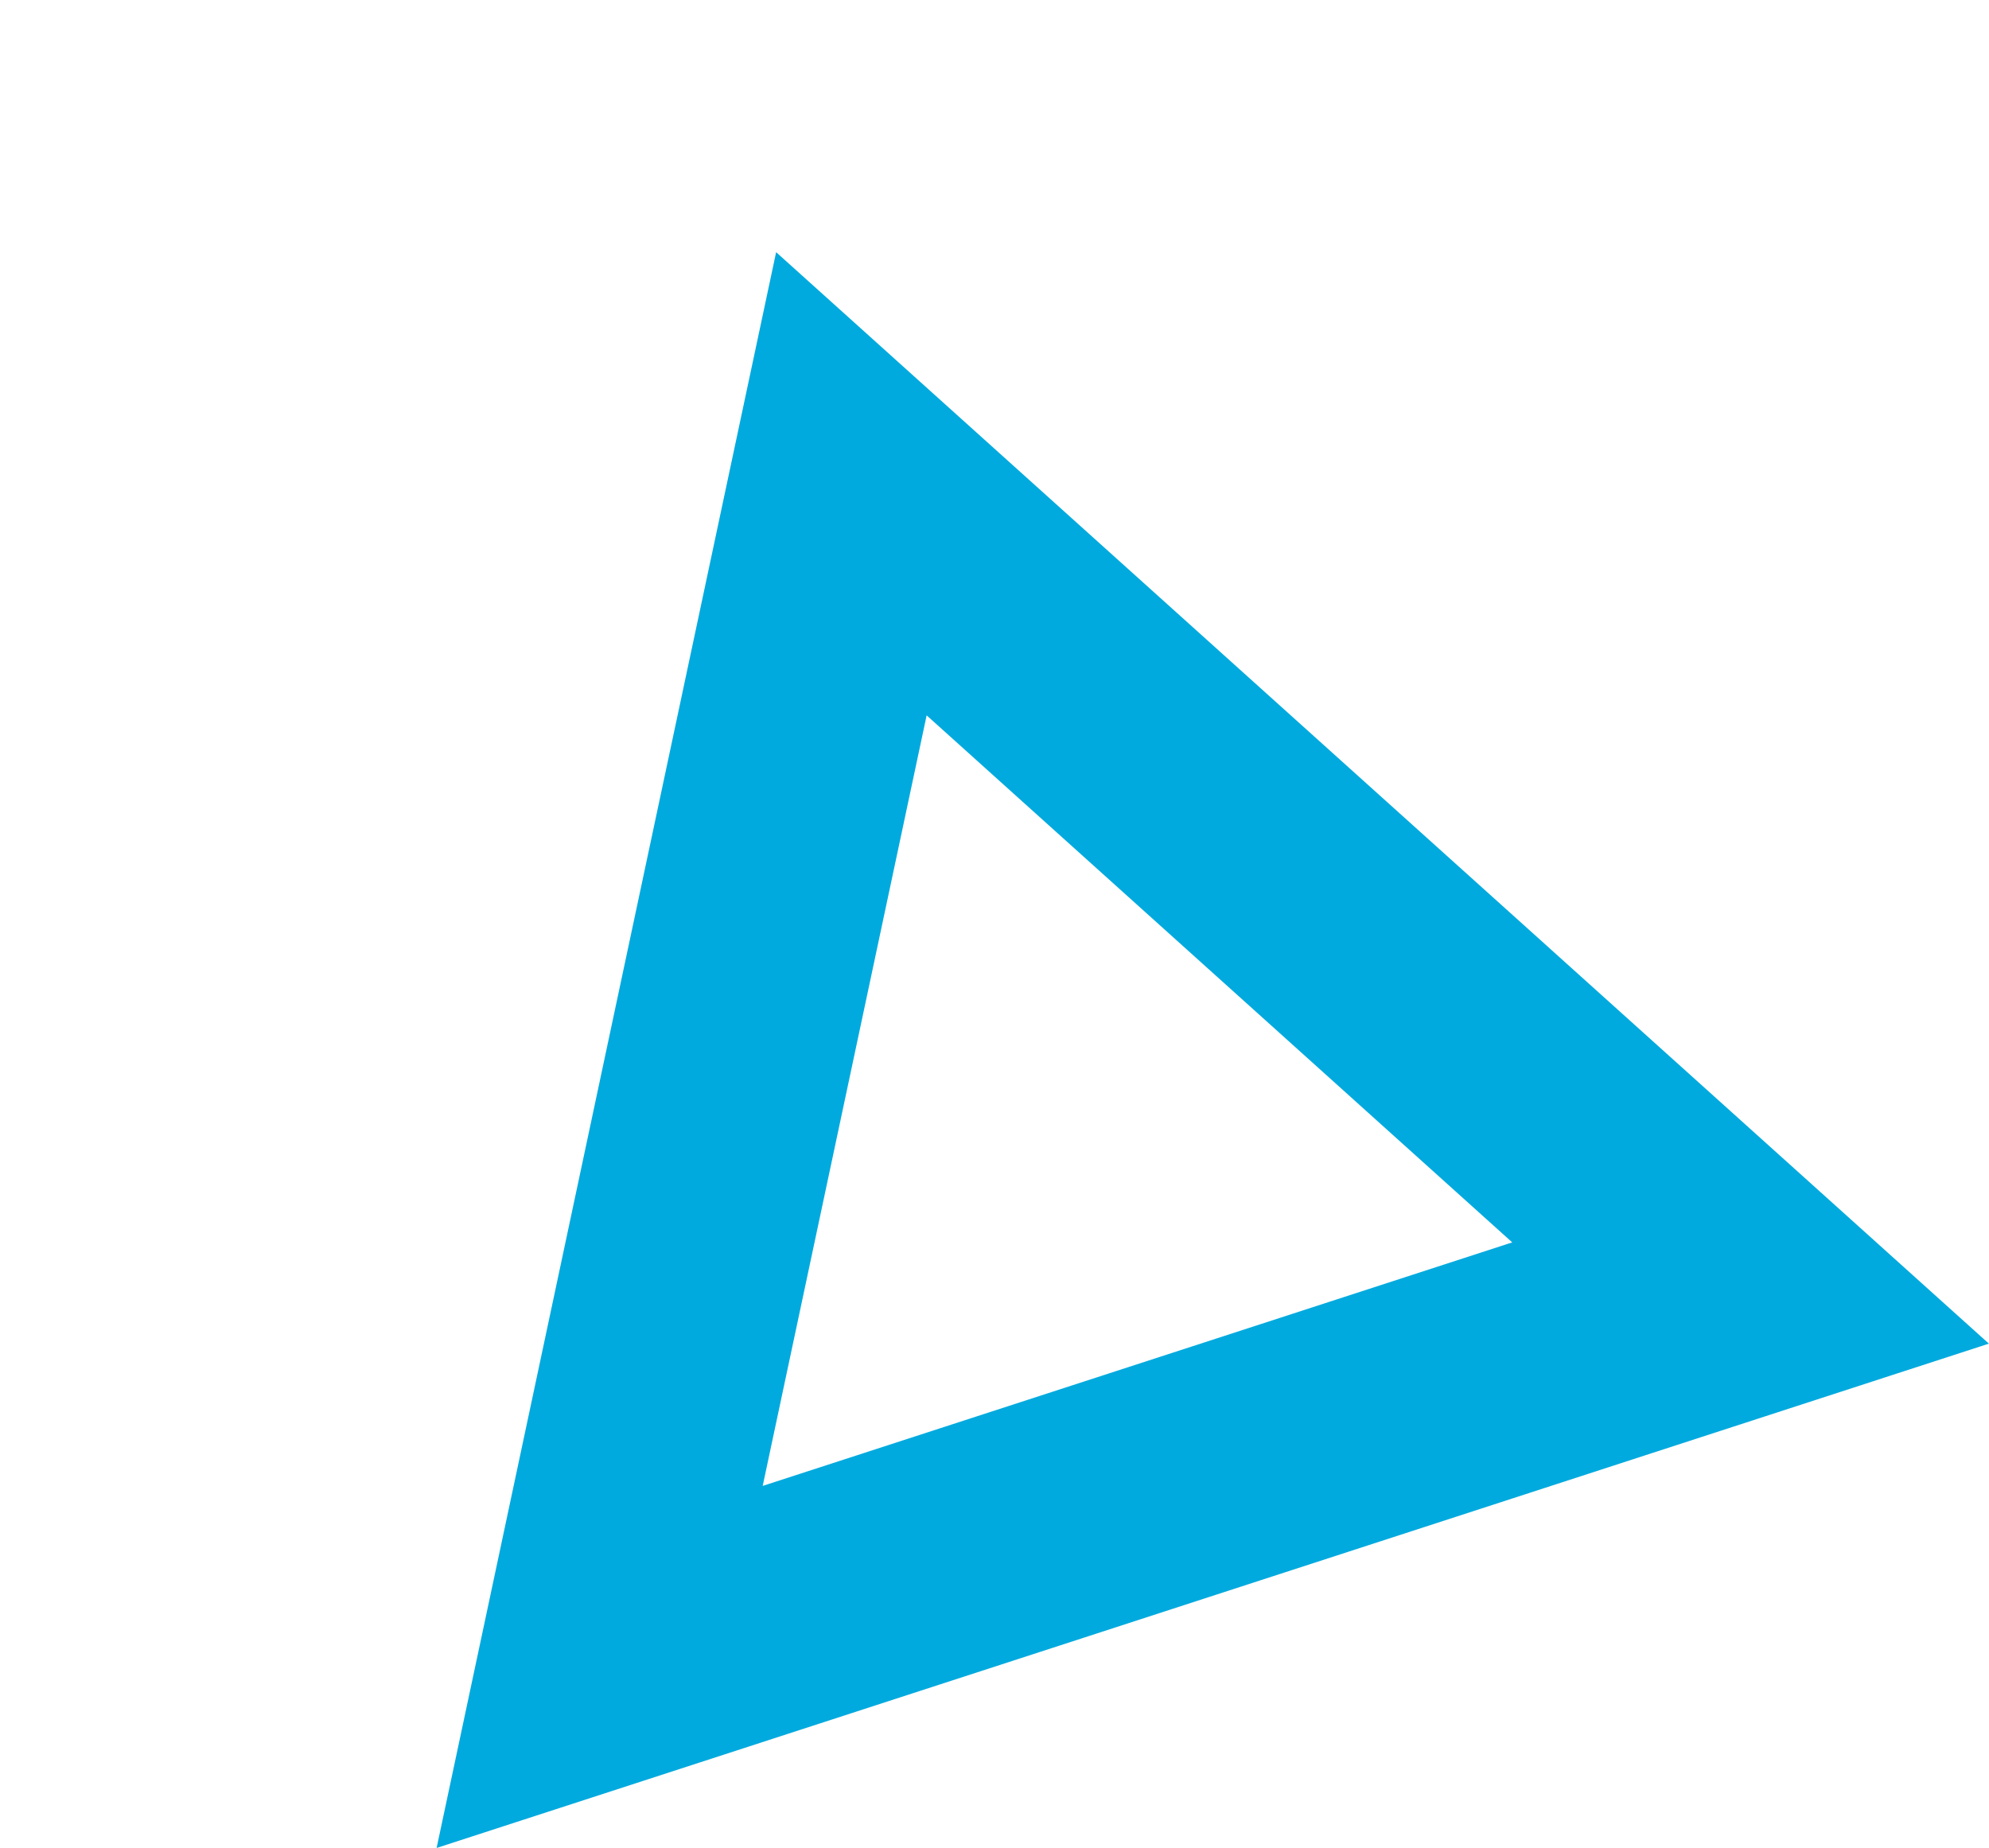 <svg xmlns="http://www.w3.org/2000/svg" width="81.644" height="75.865" viewBox="0 0 81.644 75.865"><g transform="matrix(0.951, -0.309, 0.309, 0.951, 0, 20.704)" fill="none"><path d="M33.5,0,67,58H0Z" stroke="none"/><path d="M 33.5 19.994 L 17.324 48 L 49.676 48 L 33.5 19.994 M 33.5 0 L 67 58 L 0 58 L 33.5 0 Z" stroke="none" fill="#00aade"/></g></svg>